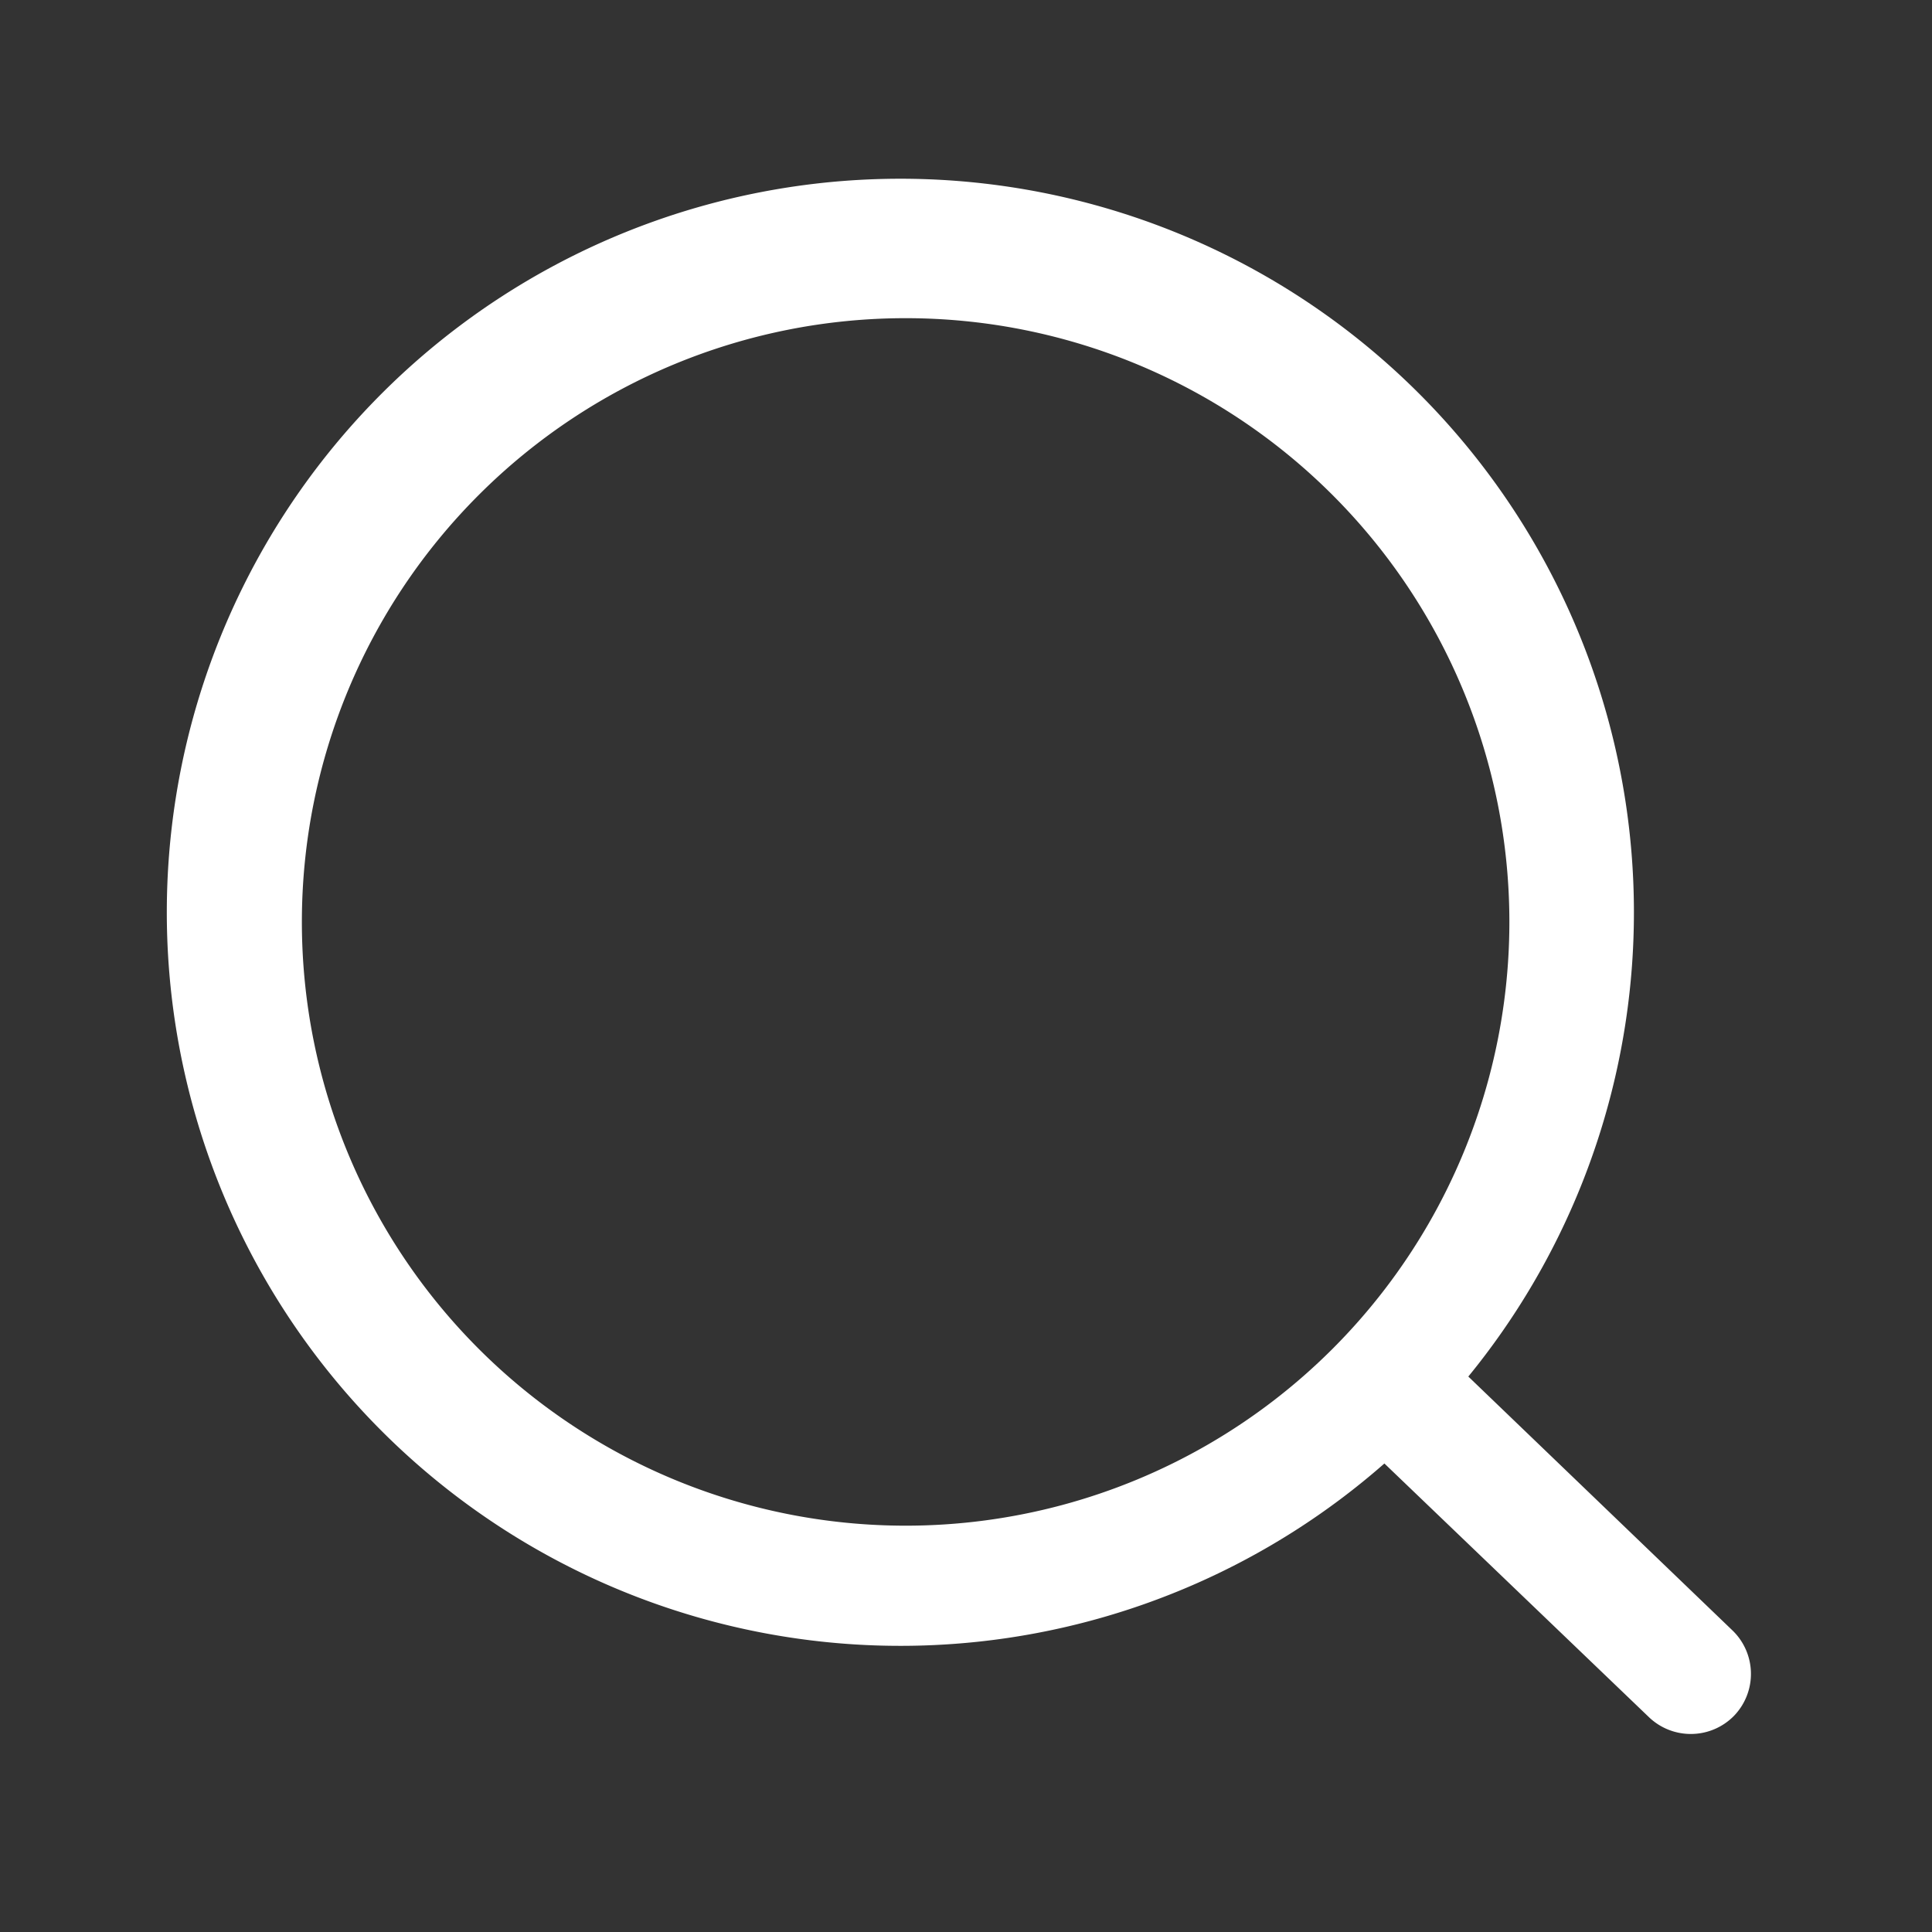 <?xml version="1.0" ?><svg viewBox="0 0 32 32" xmlns="http://www.w3.org/2000/svg"><rect x="0" y="0" width="32" height="32" fill="#333333" stroke="none"/><defs><style>.cls-1{fill:#fff;}.cls-2{fill:none;}</style></defs><title/><g data-name="Layer 2" id="Layer_2"><g data-name="Layer 4" id="Layer_4"><path class="cls-1" d="M28.69,27l-4.37-4.2a12.15,12.15,0,1,0-1.39,1.44l4.38,4.2a1,1,0,0,0,.69.28,1,1,0,0,0,.72-.3A1,1,0,0,0,28.69,27ZM15,25.27a10,10,0,1,1,10-10A10,10,0,0,1,15,25.27Z"/><rect class="cls-2" height="32" width="32"/></g></g></svg>